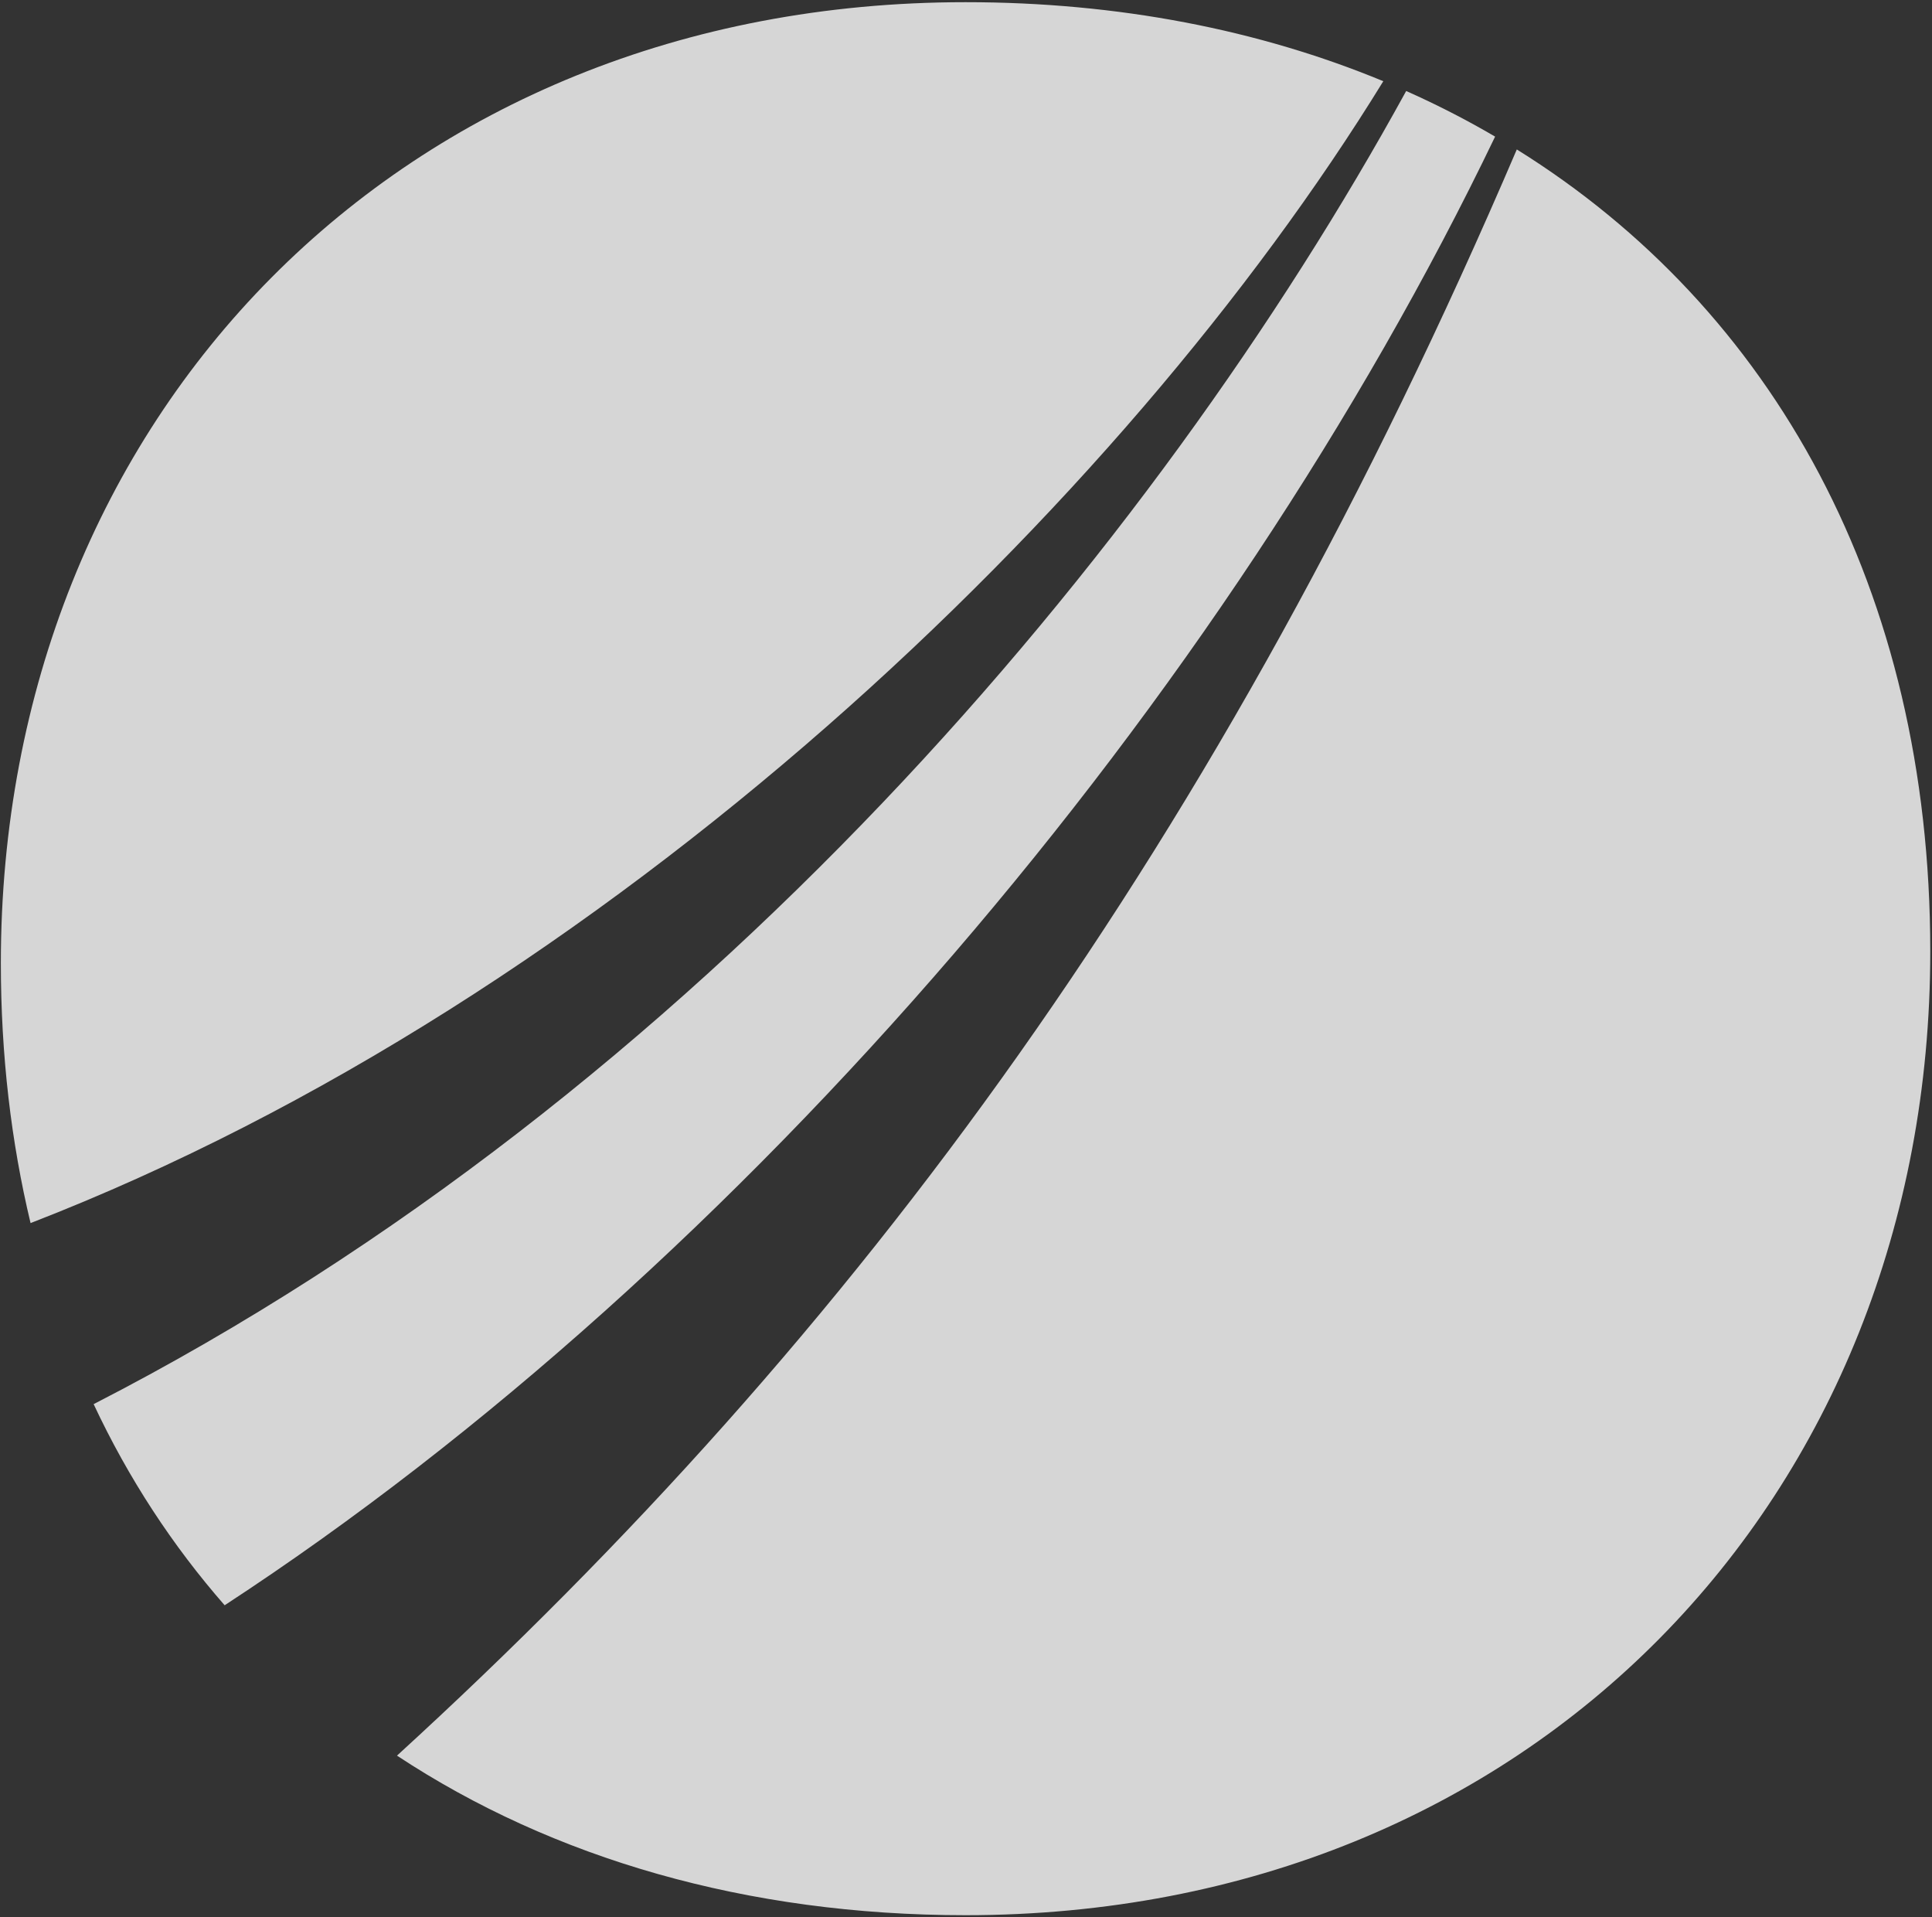 <?xml version="1.0" encoding="UTF-8" standalone="no"?>
<svg width="624px" height="619px" viewBox="0 0 624 619" version="1.1" xmlns="http://www.w3.org/2000/svg" xmlns:xlink="http://www.w3.org/1999/xlink">
    <rect x="0" y="0" width="624" height="619" fill="#333333" stroke="none"/>
    <!-- Generator: sketchtool 3.7 (28169) - http://www.bohemiancoding.com/sketch -->
    <title>67B0FEEB-5BF0-4865-B8A5-FCC2C7EB30F0</title>
    <desc>Created with sketchtool.</desc>
    <defs></defs>
    <g id="Main-Screens" stroke="none" stroke-width="1" fill="none" fill-rule="evenodd" opacity="0.80">
        <g id="StreamBase-Login" transform="translate(-715, -202)" fill="#FFFFFF">
            <g id="Logo" transform="translate(714, 202)">
                <g id="O" transform="translate(0.603, 0.279)">
                    <path d="M483.289,43.832 C474.075,38.442 464.496,33.515 454.568,29.108 C373.377,177.039 225.819,353.017 30.641,453.122 C41.892,477.136 56.124,498.825 72.955,518.071 C240.795,408.416 396.229,224.982 483.289,43.832" id="Fill-1"></path>
                    <path d="M447.179,25.943 C407.054,9.341 361.578,0.426 312.256,0.426 C129.667,0.426 0.673,134.356 0.673,310.71 C0.673,340.461 4.003,368.492 10.267,394.66 C197.068,322.312 363.023,162.807 447.179,25.943" id="Fill-2"></path>
                    <path d="M490.298,47.979 C394.481,271.884 277.757,430.335 128.618,566.621 C178.99,599.868 241.707,618.147 312.256,618.147 C494.875,618.147 623.838,483.277 623.838,306.924 C623.838,190.058 572.934,99.432 490.298,47.979" id="Fill-3"></path>
                </g>
            </g>
        </g>
    </g>
</svg>